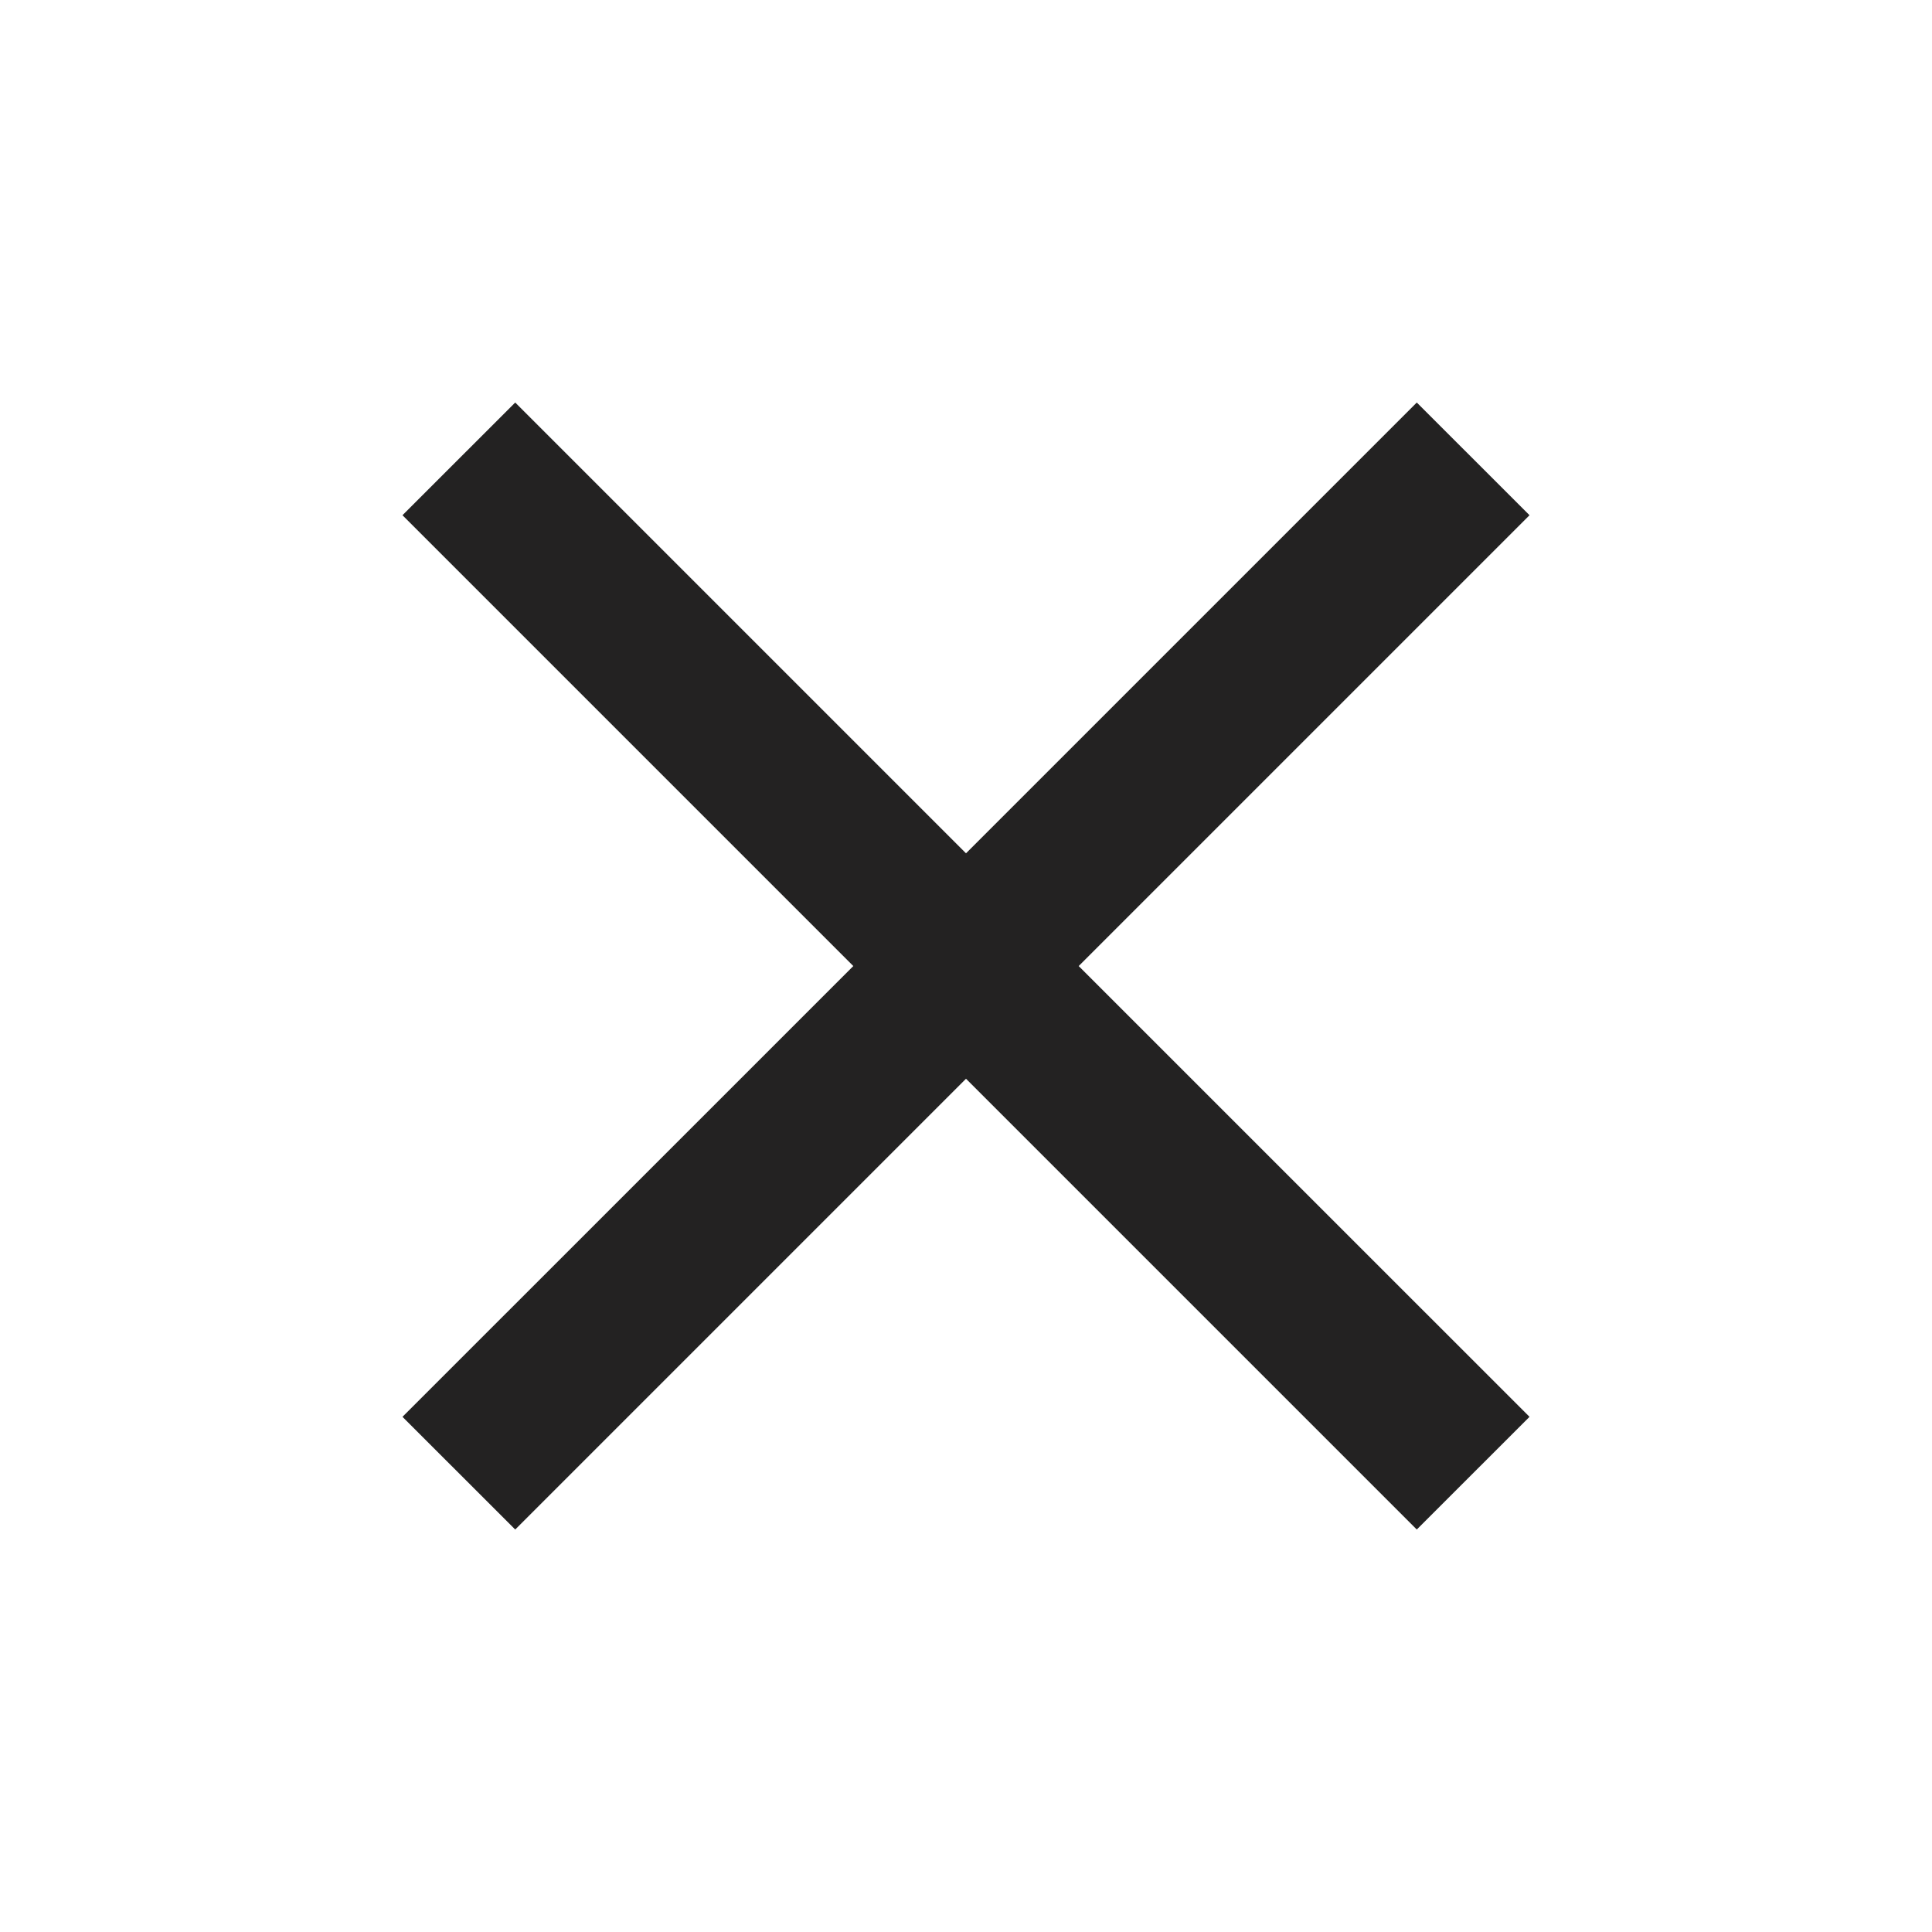 <svg width="40" height="40" viewBox="0 0 40 40" fill="none" xmlns="http://www.w3.org/2000/svg">
<path d="M10.667 31.667L8.333 29.334L17.667 20.001L8.333 10.667L10.667 8.334L20 17.667L29.333 8.334L31.667 10.667L22.333 20.001L31.667 29.334L29.333 31.667L20 22.334L10.667 31.667Z" fill="#232222"/>
</svg>
